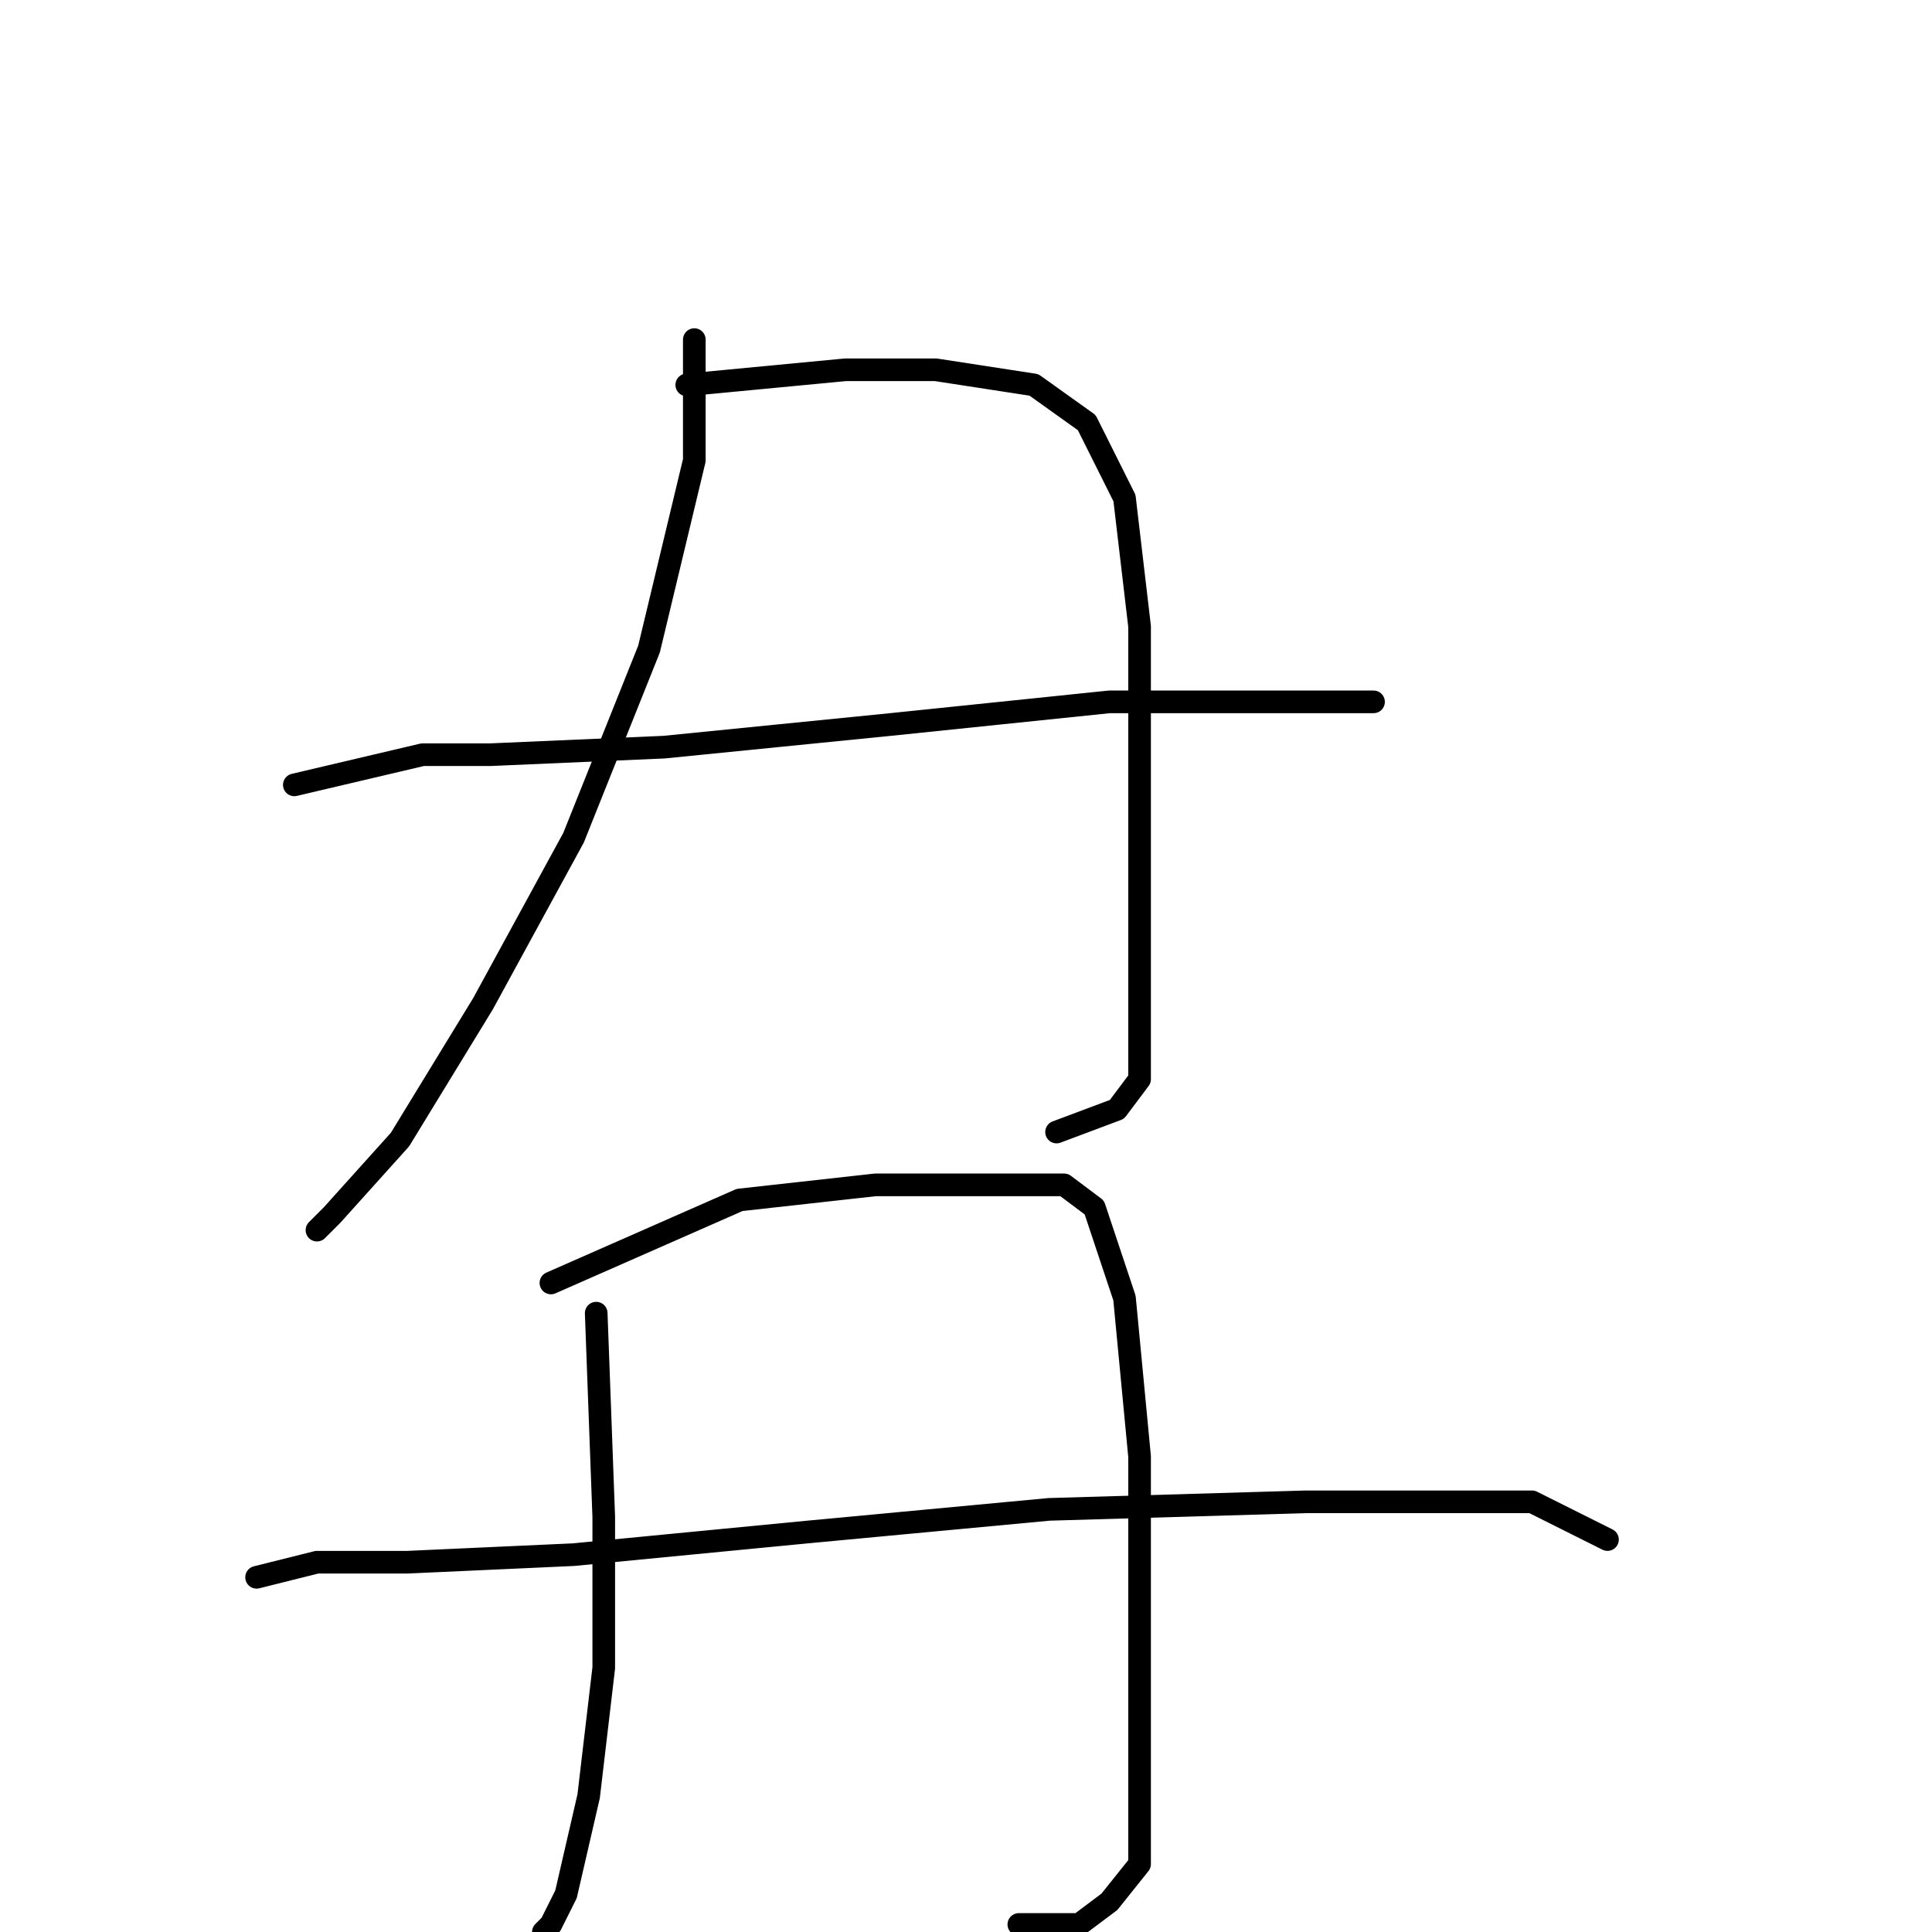 <?xml version="1.0" standalone="no"?>
    <svg width="256" height="256" xmlns="http://www.w3.org/2000/svg" version="1.1">
    <polyline stroke="black" stroke-width="3" stroke-linecap="round" fill="transparent" stroke-linejoin="round" points="92 45 92 52 92 61 86 86 76 111 64 133 53 151 44 161 42 163 42 163 " />
        <polyline stroke="black" stroke-width="3" stroke-linecap="round" fill="transparent" stroke-linejoin="round" points="91 51 112 49 124 49 137 51 144 56 149 66 151 83 151 103 151 120 151 132 151 143 148 147 140 150 140 150 " />
        <polyline stroke="black" stroke-width="3" stroke-linecap="round" fill="transparent" stroke-linejoin="round" points="39 104 56 100 65 100 88 99 118 96 147 93 170 93 182 93 182 93 " />
        <polyline stroke="black" stroke-width="3" stroke-linecap="round" fill="transparent" stroke-linejoin="round" points="79 174 80 201 80 221 78 238 75 251 73 255 72 256 72 256 " />
        <polyline stroke="black" stroke-width="3" stroke-linecap="round" fill="transparent" stroke-linejoin="round" points="73 170 98 159 116 157 132 157 141 157 145 160 149 172 151 193 151 216 151 235 151 247 147 252 143 255 135 255 135 255 " />
        <polyline stroke="black" stroke-width="3" stroke-linecap="round" fill="transparent" stroke-linejoin="round" points="34 209 42 207 54 207 76 206 107 203 139 200 173 199 203 199 213 204 213 204 " />
        </svg>